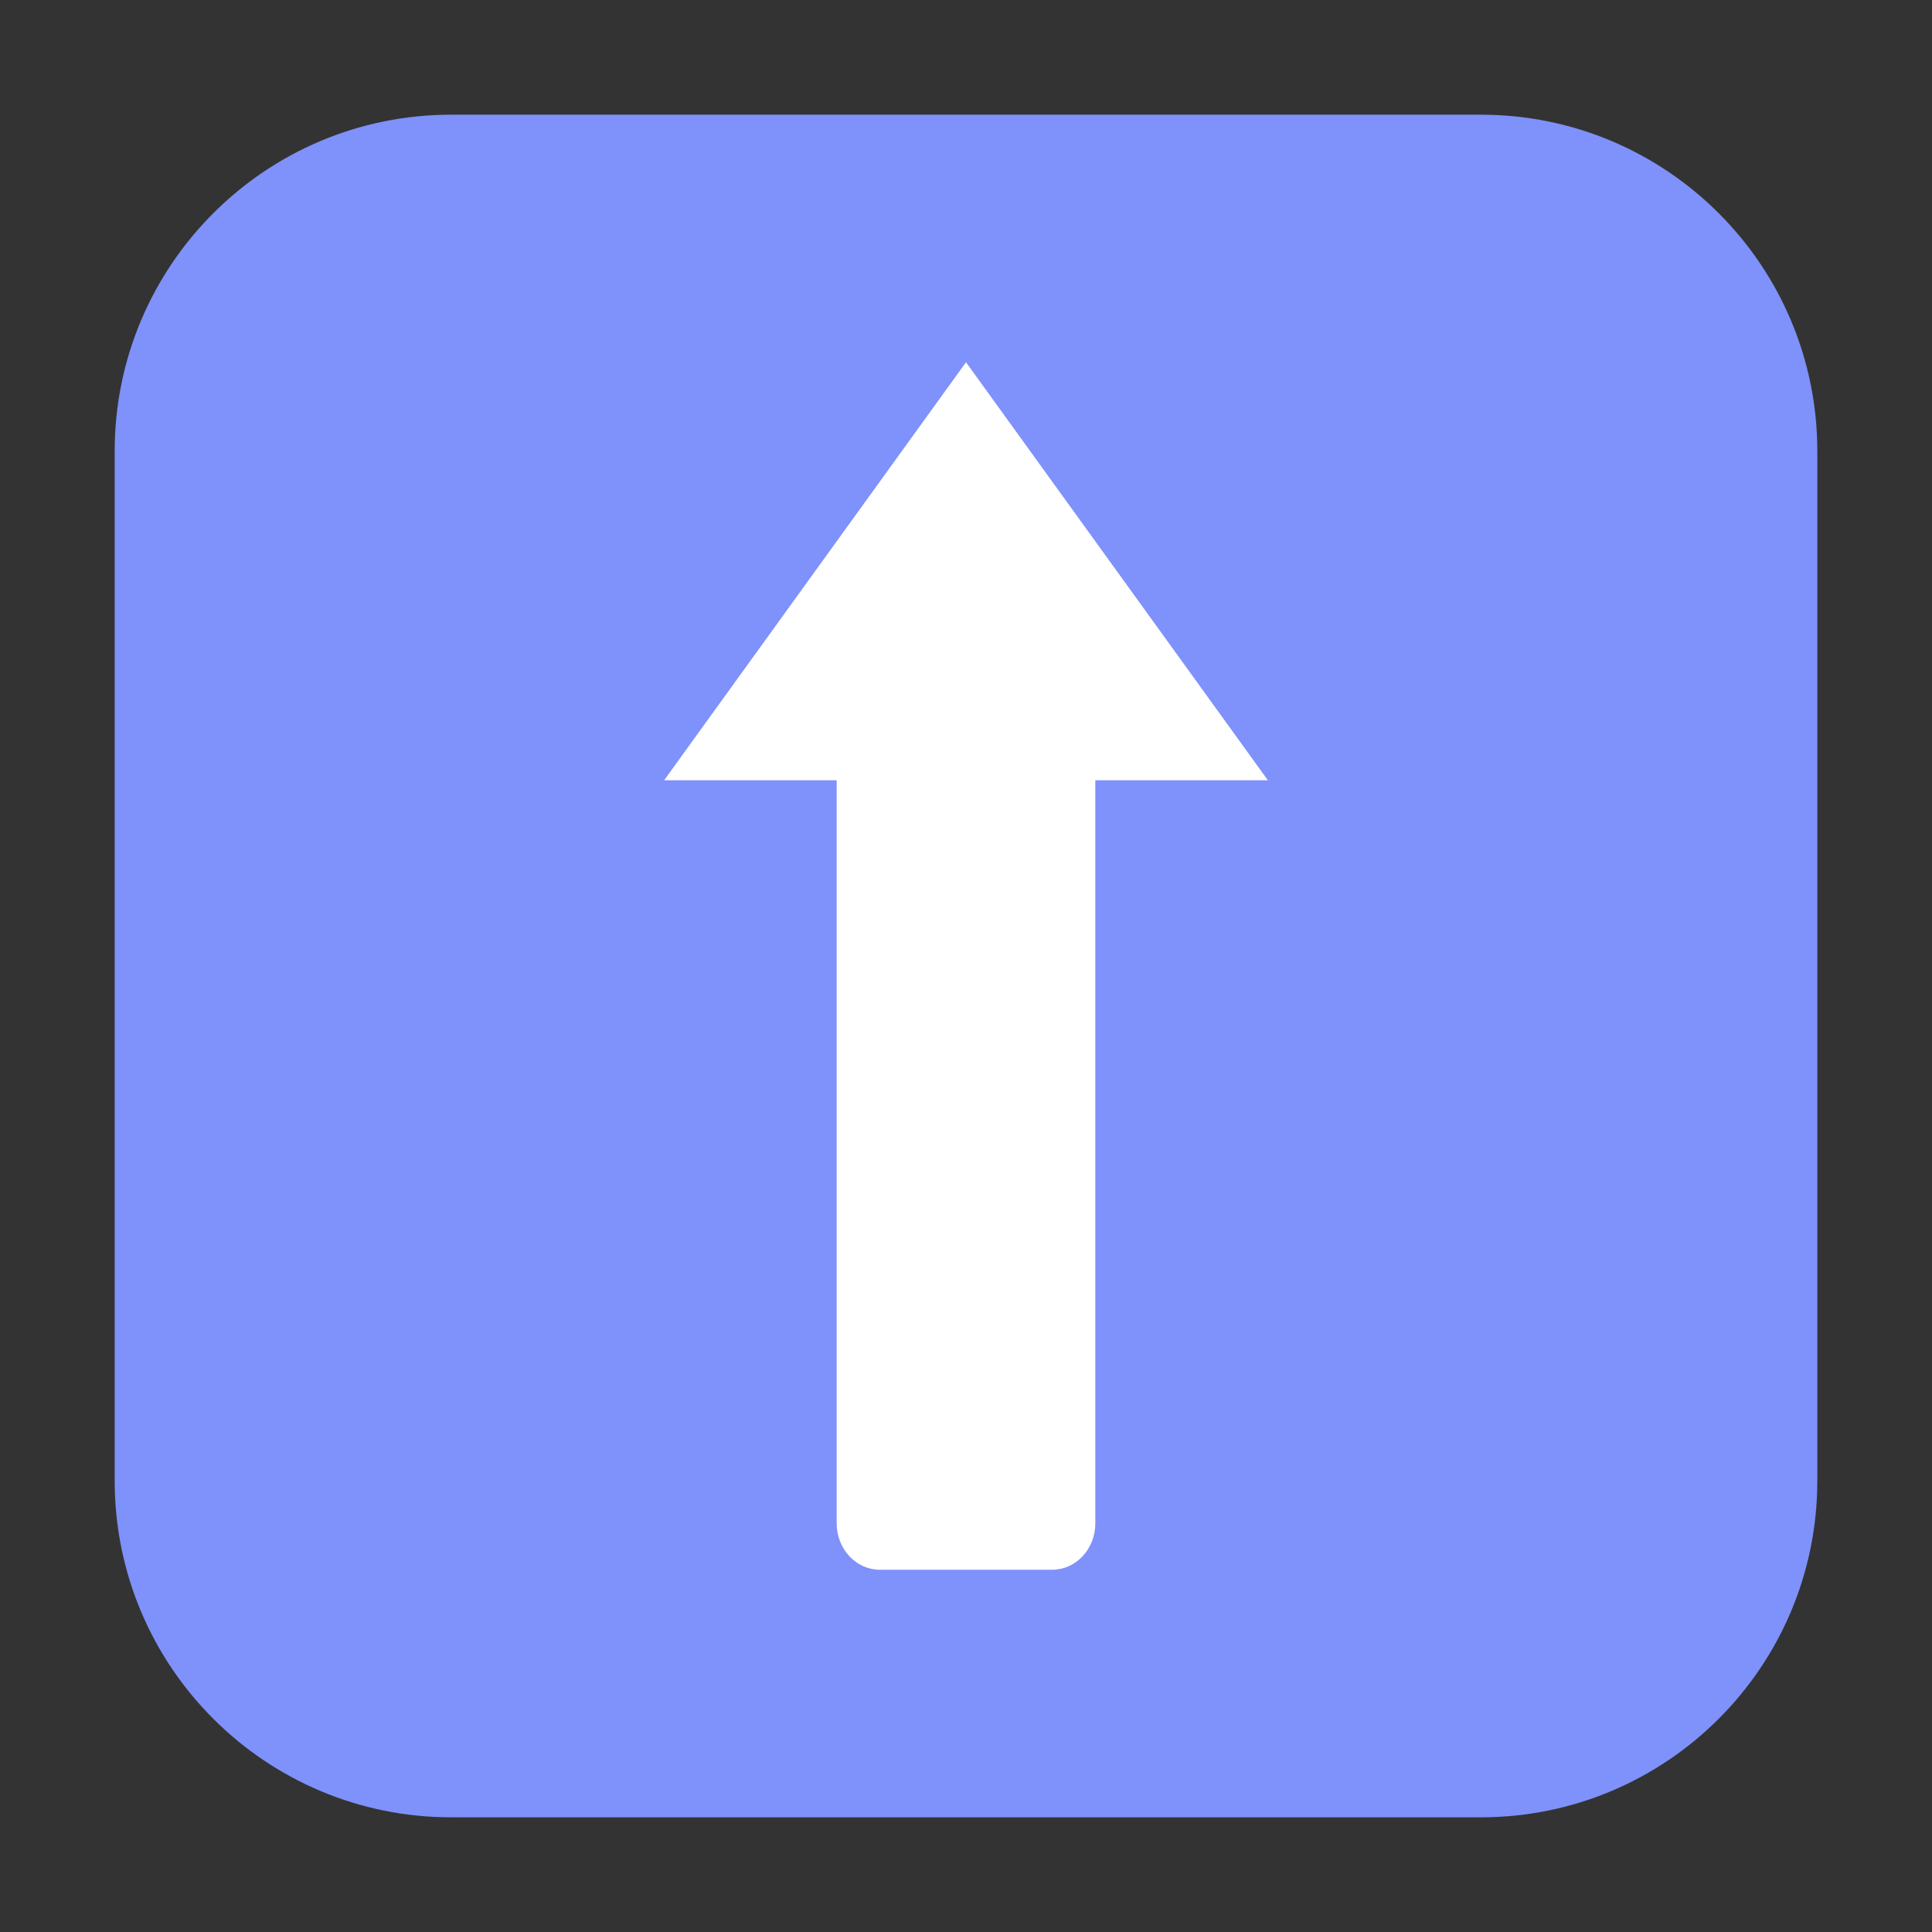 <?xml version="1.0" encoding="UTF-8"?>
<svg xmlns="http://www.w3.org/2000/svg" xmlns:xlink="http://www.w3.org/1999/xlink" width="36pt" height="36pt" viewBox="0 0 36 36" version="1.1">
<rect x="0" y="0" width="36" height="36" fill="#333333" stroke="none"/>
<g id="surface1">
<path style=" stroke:none;fill-rule:evenodd;fill:rgb(49.804%,56.863%,98.039%);fill-opacity:1;" d="M 8.406 2.137 L 27.594 2.137 C 31.055 2.137 33.863 4.945 33.863 8.406 L 33.863 27.594 C 33.863 31.055 31.055 33.863 27.594 33.863 L 8.406 33.863 C 4.945 33.863 2.137 31.055 2.137 27.594 L 2.137 8.406 C 2.137 4.945 4.945 2.137 8.406 2.137 Z M 8.406 2.137 "/>
<path style=" stroke:none;fill-rule:nonzero;fill:rgb(100%,100%,100%);fill-opacity:1;" d="M 16.395 29.25 C 15.949 29.25 15.59 28.863 15.59 28.383 L 15.59 14.539 L 12.375 14.539 L 18 6.75 L 23.625 14.539 L 20.41 14.539 L 20.41 28.383 C 20.41 28.863 20.051 29.25 19.605 29.25 Z M 16.395 29.25 "/>
</g>
</svg>
